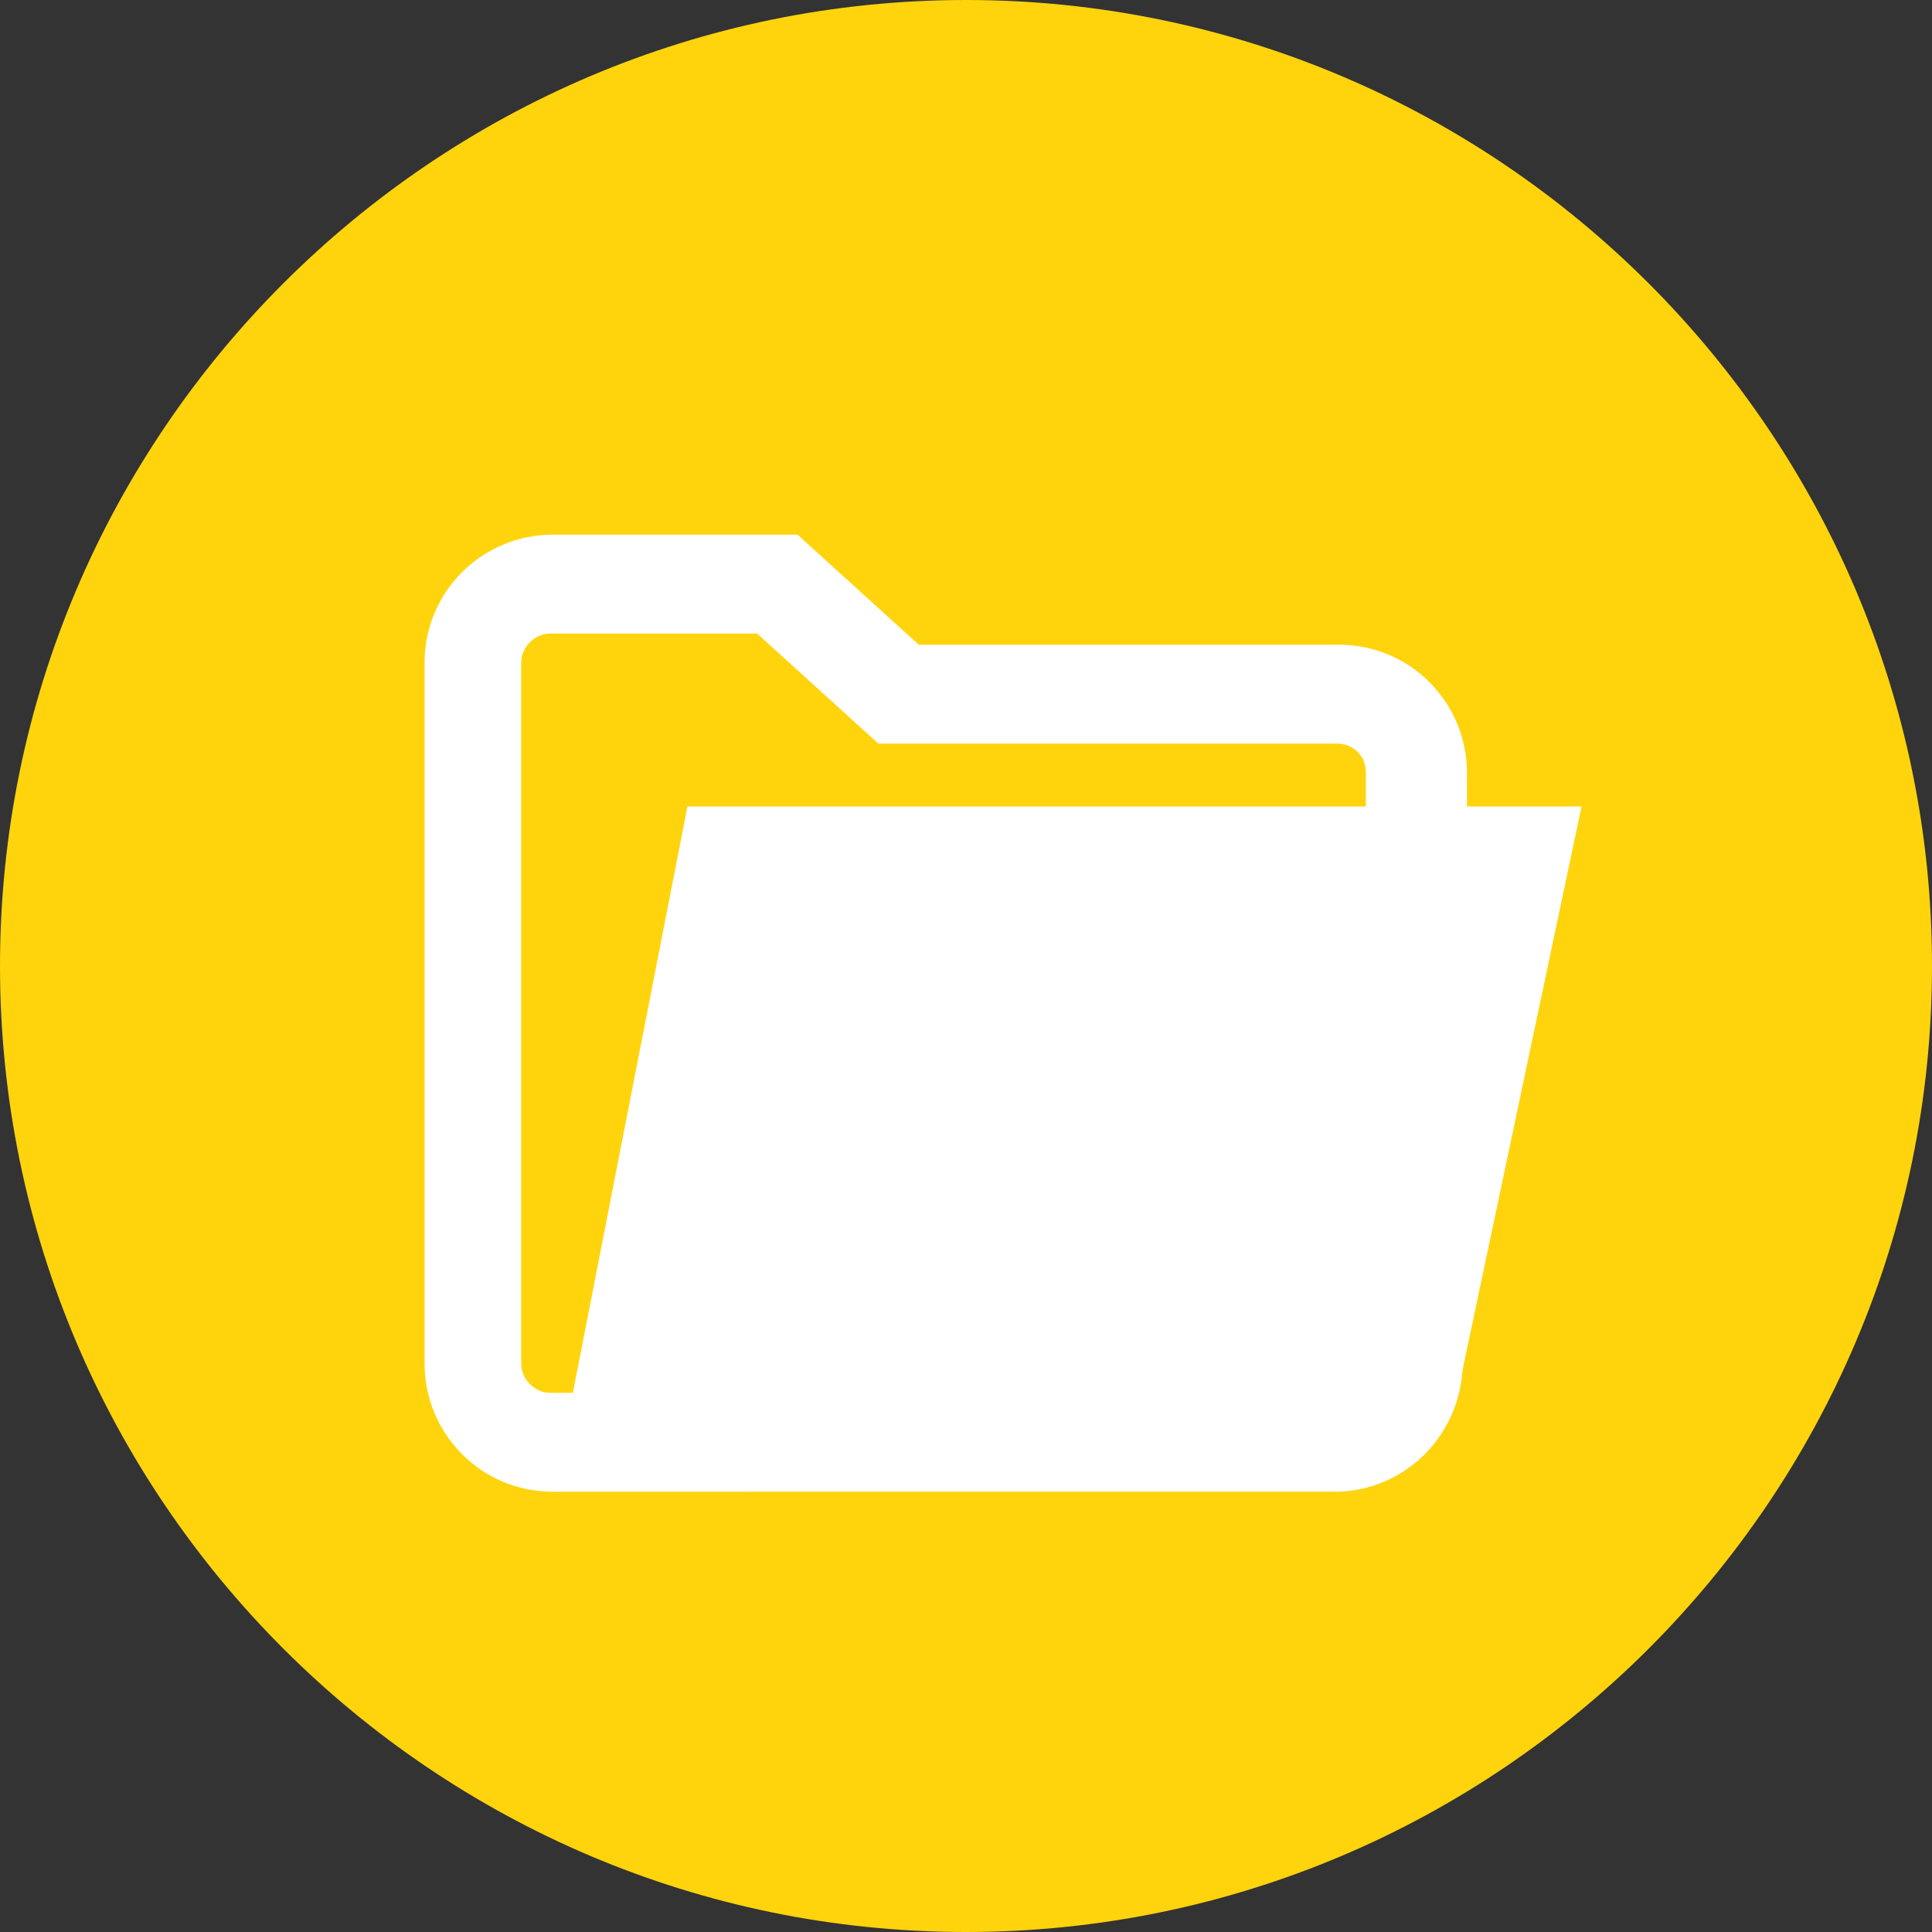 <?xml version="1.0" encoding="utf-8"?>
<!-- Generator: Adobe Illustrator 20.0.0, SVG Export Plug-In . SVG Version: 6.00 Build 0)  -->
<svg version="1.1" id="Layer_1" xmlns="http://www.w3.org/2000/svg" xmlns:xlink="http://www.w3.org/1999/xlink" x="0px" y="0px"
	 viewBox="0 0 86 86" style="enable-background:new 0 0 86 86;" xml:space="preserve">
<rect x="0" y="0" width="86" height="86" fill="#333333" stroke="none"/>
<style type="text/css">
	.st0{fill:#FFFFFF;}
	.st1{fill:#FFD40C;}
</style>
<circle class="st0" cx="42" cy="45.1" r="31.6"/>
<g>
	<g>
		<g>
			<path class="st1" d="M59.5,33.1H39.1l-5.4-4.9h-9.2c-0.7,0-1.3,0.6-1.3,1.3v31.2c0,0.7,0.6,1.3,1.3,1.3h1l5.1-26.1h30.2v-1.5
				C60.8,33.6,60.2,33.1,59.5,33.1z"/>
			<path class="st1" d="M43,0C19.3,0,0,19.3,0,43s19.3,43,43,43s43-19.3,43-43S66.7,0,43,0z M65.1,61c-0.2,3-2.6,5.3-5.5,5.4h-0.1
				h-2.6H24.6c-3.2,0-5.7-2.6-5.7-5.7V29.5c0-3.2,2.6-5.7,5.7-5.7h10.9l5.4,4.9h18.7c3.2,0,5.7,2.6,5.7,5.7v1.5h5.1L65.1,61z"/>
		</g>
	</g>
</g>
</svg>
